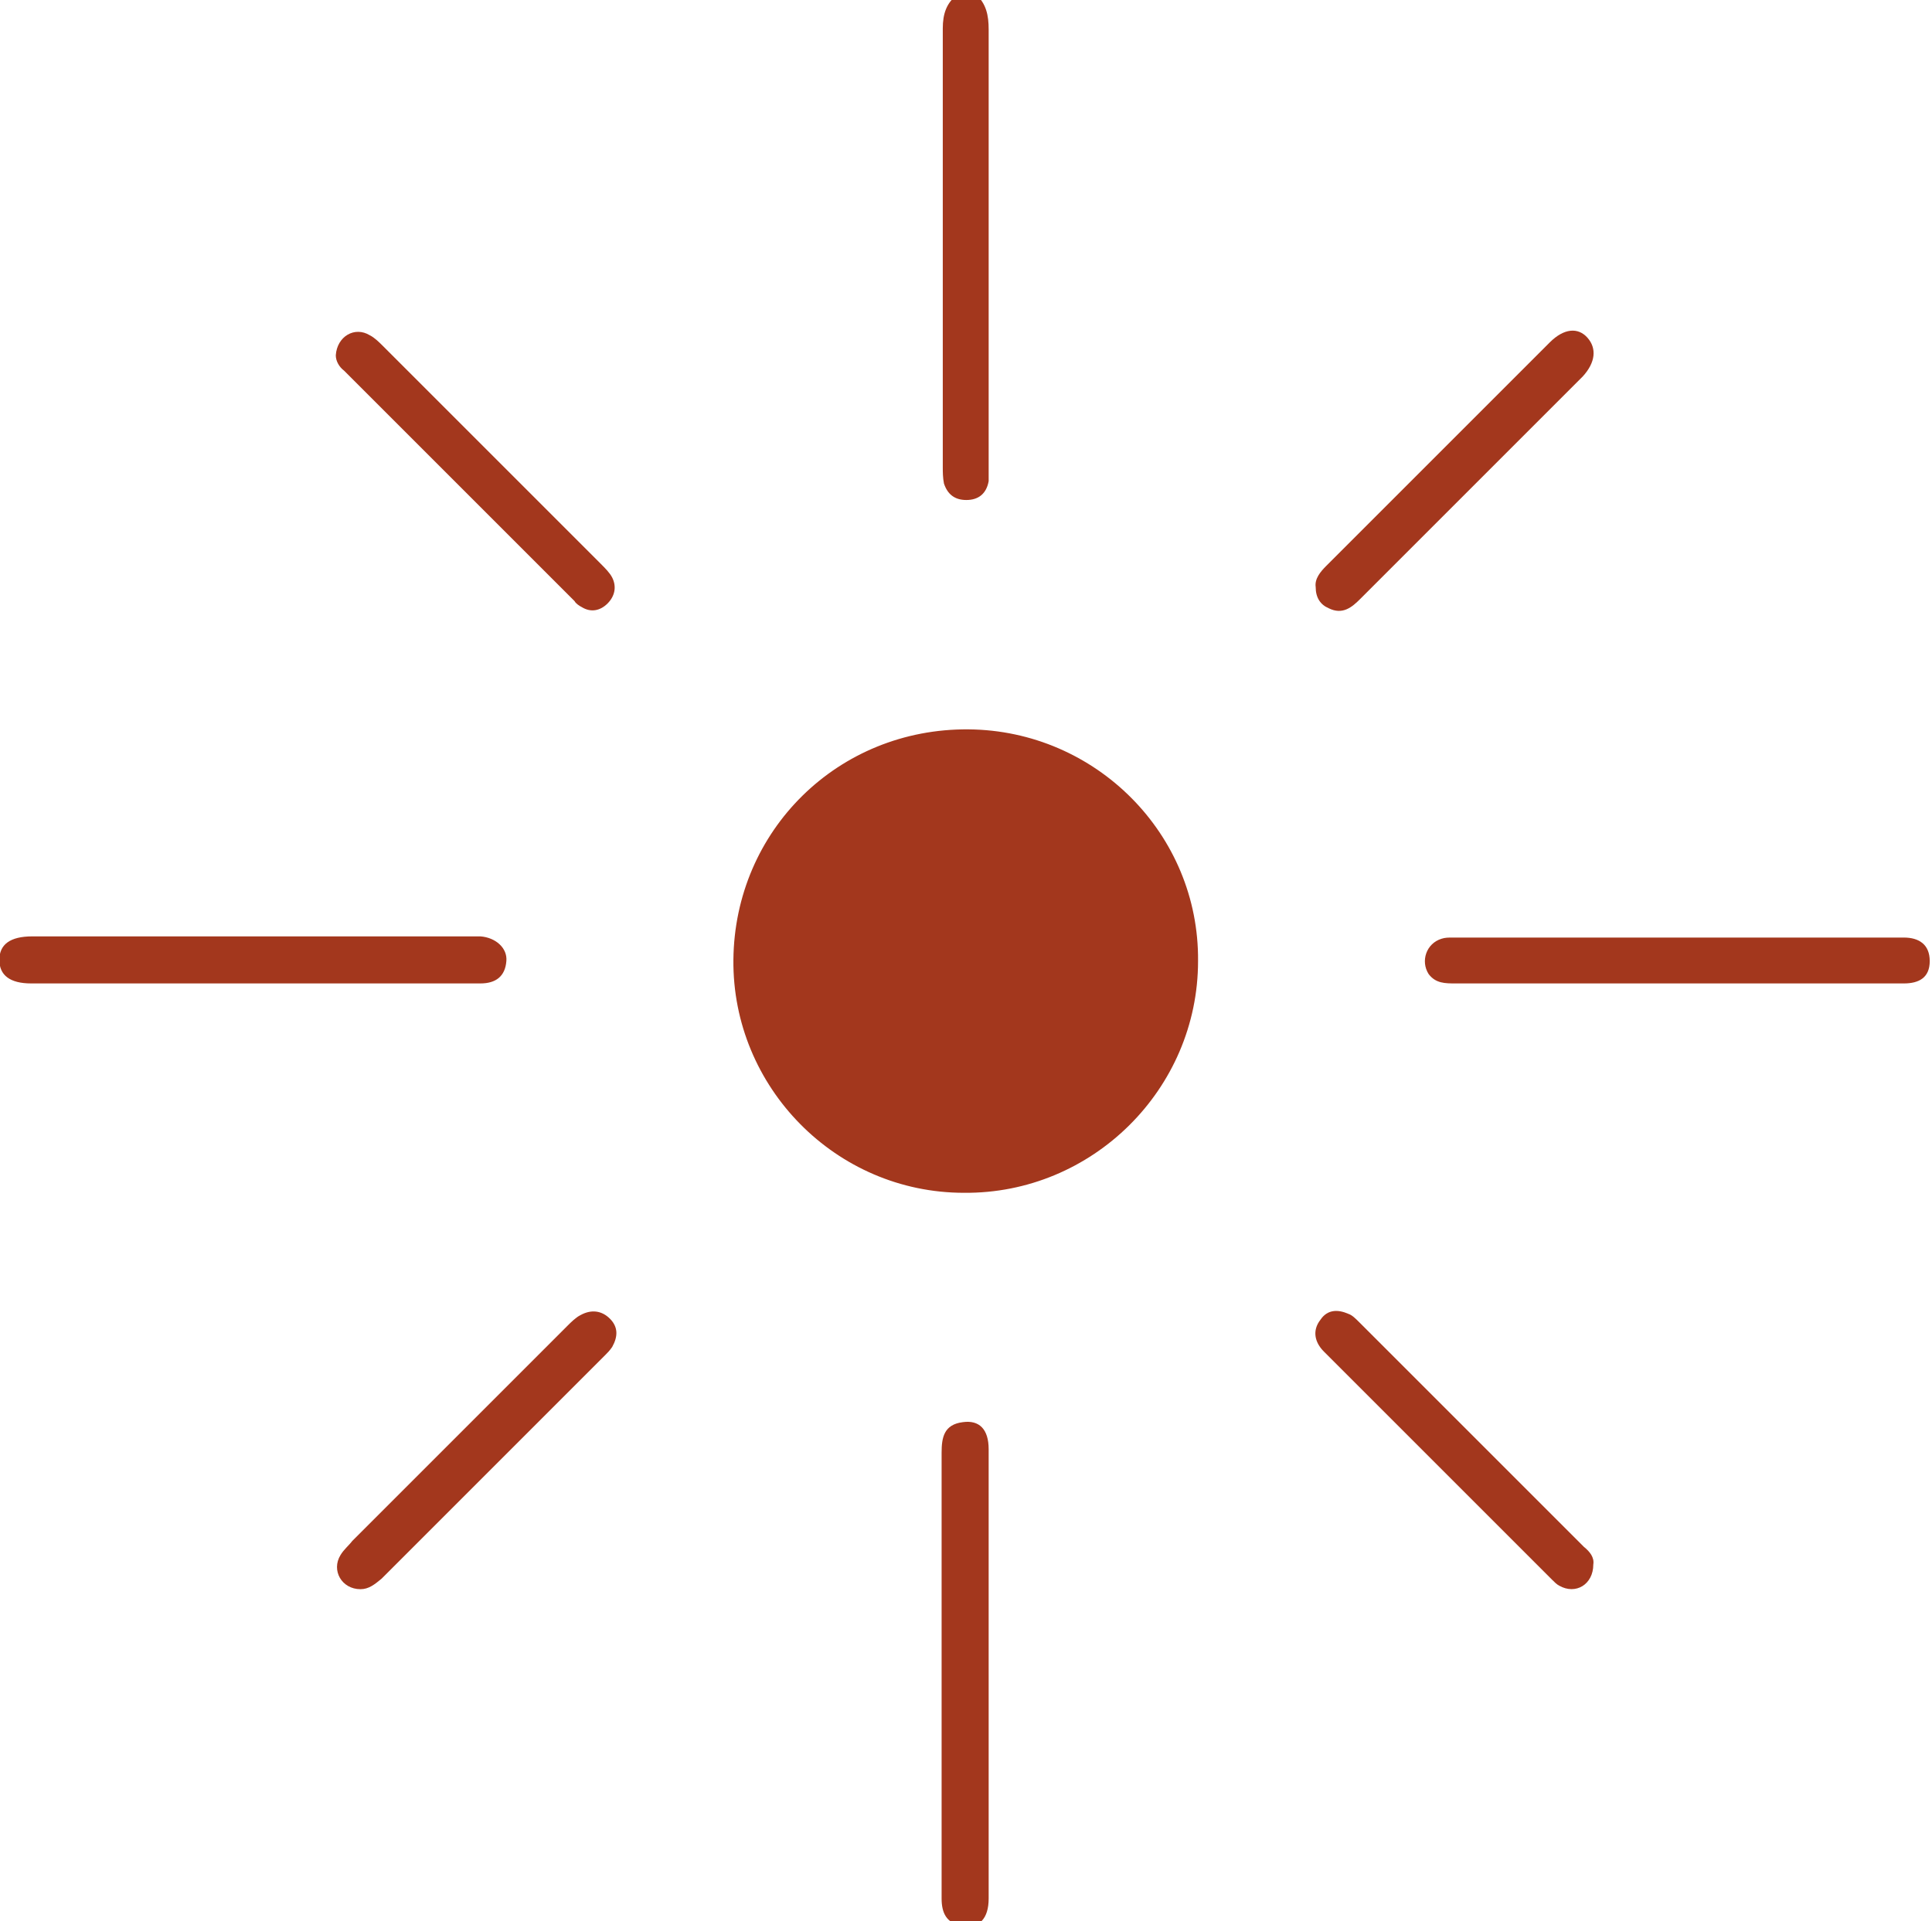 <?xml version="1.0" encoding="utf-8"?>
<svg id="master-artboard" viewBox="0 0 982.149 976.736" version="1.1" xmlns="http://www.w3.org/2000/svg" x="0px" y="0px" style="enable-background:new 0 0 1400 980;" width="982.149px" height="976.736px"><defs><style id="ee-google-fonts">@import url(https://fonts.googleapis.com/css?family=Rubik:300,300italic,400,400italic,500,500italic,700,700italic,900,900italic);</style></defs><rect id="ee-background" x="0" y="0" width="982.149" height="976.736" style="fill: white; fill-opacity: 0; pointer-events: none;"/>

















<g transform="matrix(5.191, 0, 0, 5.191, -3571.447, -100.242)"><path class="st3" d="M776.4,94.4c0.9,0.8,1.1,1.8,1.1,3c0,12.4,0,24.8,0,37.1c0,0.4,0,0.9,0,1.3c-0.2,1.1-0.9,1.6-1.9,1.6&#10;&#9;s-1.6-0.5-1.9-1.4c-0.1-0.5-0.1-1-0.1-1.4c0-12.4,0-24.9,0-37.3c0-1.2,0.3-2.2,1.3-2.9C775.3,94.4,775.8,94.4,776.4,94.4z" style="fill: rgb(163, 55, 29);" transform="matrix(1.152, 0, 0, 1.152, -110.852, -90.004)"/><path class="st3" d="M755.8,176.5c0.1-11,8.9-19.7,20-19.6c10.8,0.1,19.6,8.9,19.5,19.7c0,10.9-9,19.8-19.9,19.7&#10;&#9;C764.5,196.3,755.7,187.3,755.8,176.5z" style="fill: rgb(163, 55, 29);" transform="matrix(1.152, 0, 0, 1.152, -110.852, -90.004)"/><path class="st3" d="M714.9,178.5c-6.3,0-12.5,0-18.8,0c-1.8,0-2.7-0.7-2.7-2s0.9-2,2.8-2c12.5,0,25,0,37.5,0c0.2,0,0.4,0,0.6,0&#10;&#9;c1.3,0.1,2.3,1,2.2,2.1c-0.1,1.3-0.9,1.9-2.2,1.9c-3.7,0-7.4,0-11.1,0C720.4,178.5,717.7,178.5,714.9,178.5z" style="fill: rgb(163, 55, 29);" transform="matrix(1.152, 0, 0, 1.152, -110.852, -90.004)"/><path class="st3" d="M836,178.5c-6.3,0-12.5,0-18.8,0c-0.9,0-1.7,0-2.3-0.8c-0.7-1.1-0.2-2.6,1.1-3c0.3-0.1,0.6-0.1,0.9-0.1&#10;&#9;c12.8,0,25.6,0,38.4,0c1.3,0,2.2,0.6,2.2,2s-0.9,1.9-2.2,1.9C848.9,178.5,842.5,178.5,836,178.5z" style="fill: rgb(163, 55, 29);" transform="matrix(1.152, 0, 0, 1.152, -110.852, -90.004)"/><path class="st3" d="M777.5,237.3c0,6.3,0,12.6,0,19c0,1.7-0.8,2.6-2.3,2.3c-1.3-0.2-1.7-1.1-1.7-2.3c0-3.5,0-7,0-10.4&#10;&#9;c0-9.2,0-18.3,0-27.5c0-1.3,0.2-2.4,1.8-2.6c1.4-0.2,2.2,0.6,2.2,2.3c0,4.1,0,8.1,0,12.2C777.5,232.6,777.5,234.9,777.5,237.3z" style="fill: rgb(163, 55, 29);" transform="matrix(1.152, 0, 0, 1.152, -110.852, -90.004)"/><path class="st3" d="M724.1,230c-1.6,0-2.5-1.6-1.7-2.9c0.3-0.5,0.7-0.8,1-1.2c6.1-6.1,12.2-12.2,18.3-18.3c0.3-0.3,0.7-0.7,1.1-0.9&#10;&#9;c0.9-0.5,1.8-0.4,2.5,0.3s0.7,1.5,0.2,2.4c-0.2,0.3-0.4,0.5-0.6,0.7c-6.3,6.3-12.7,12.7-19,19C725.3,229.6,724.8,230,724.1,230z" style="fill: rgb(163, 55, 29);" transform="matrix(1.152, 0, 0, 1.152, -110.852, -90.004)"/><path class="st3" d="M805.3,144.8c-0.1-0.7,0.4-1.3,0.9-1.8c6.3-6.3,12.7-12.7,19-19c1.2-1.2,2.4-1.3,3.2-0.4s0.7,2.1-0.4,3.3&#10;&#9;c-6.3,6.3-12.6,12.6-18.9,18.9c-0.7,0.7-1.5,1.4-2.7,0.8C805.7,146.3,805.3,145.7,805.3,144.8z" style="fill: rgb(163, 55, 29);" transform="matrix(1.152, 0, 0, 1.152, -110.852, -90.004)"/><path class="st3" d="M722,125.1c0.1-1.6,1.6-2.5,2.9-1.7c0.4,0.2,0.8,0.6,1.1,0.9c6.2,6.2,12.4,12.4,18.5,18.5&#10;&#9;c0.4,0.4,0.8,0.8,1,1.2c0.4,0.8,0.2,1.6-0.4,2.2c-0.6,0.6-1.4,0.8-2.2,0.3c-0.2-0.1-0.5-0.3-0.6-0.5c-6.5-6.5-13-13-19.6-19.6&#10;&#9;C722.3,126.1,722,125.6,722,125.1z" style="fill: rgb(163, 55, 29);" transform="matrix(1.152, 0, 0, 1.152, -110.852, -90.004)"/><path class="st3" d="M828.9,227.9c0,1.7-1.5,2.6-2.9,1.8c-0.2-0.1-0.4-0.3-0.6-0.5c-6.5-6.5-12.9-12.9-19.4-19.4&#10;&#9;c-0.8-0.8-1-1.8-0.3-2.7c0.6-0.9,1.5-0.9,2.4-0.5c0.3,0.1,0.6,0.4,0.9,0.7c6.4,6.4,12.7,12.7,19.1,19.1&#10;&#9;C828.6,226.8,829,227.3,828.9,227.9z" style="fill: rgb(163, 55, 29);" transform="matrix(1.152, 0, 0, 1.152, -110.852, -90.004)"/></g>






















</svg>